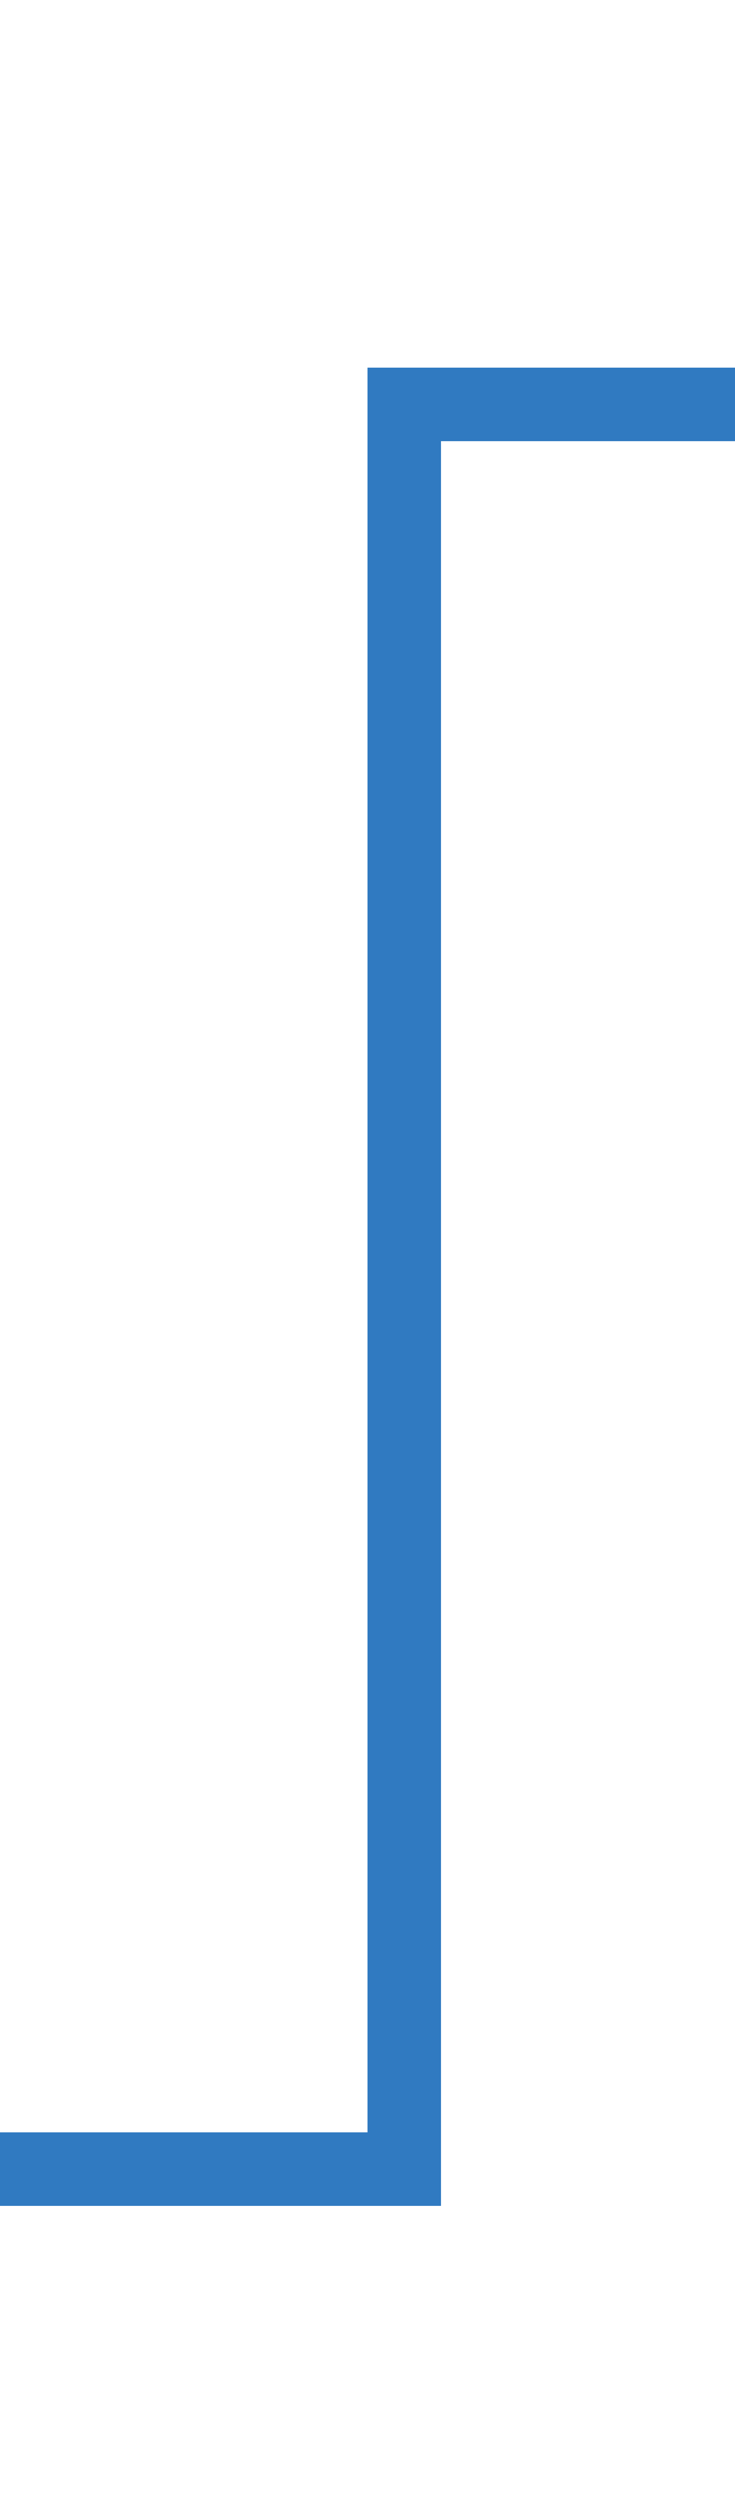 ﻿<?xml version="1.0" encoding="utf-8"?>
<svg version="1.1" xmlns:xlink="http://www.w3.org/1999/xlink" width="10px" height="34px" preserveAspectRatio="xMidYMin meet" viewBox="125 5084  8 34" xmlns="http://www.w3.org/2000/svg">
  <path d="M 197 5089.5  L 129.5 5089.5  L 129.5 5113.5  L 64.5 5113.5  " stroke-width="1" stroke="#307ac1" fill="none" />
  <path d="M 69.554 5118.146  L 64.907 5113.5  L 69.554 5108.854  L 68.846 5108.146  L 63.846 5113.146  L 63.493 5113.5  L 63.846 5113.854  L 68.846 5118.854  L 69.554 5118.146  Z " fill-rule="nonzero" fill="#307ac1" stroke="none" />
</svg>